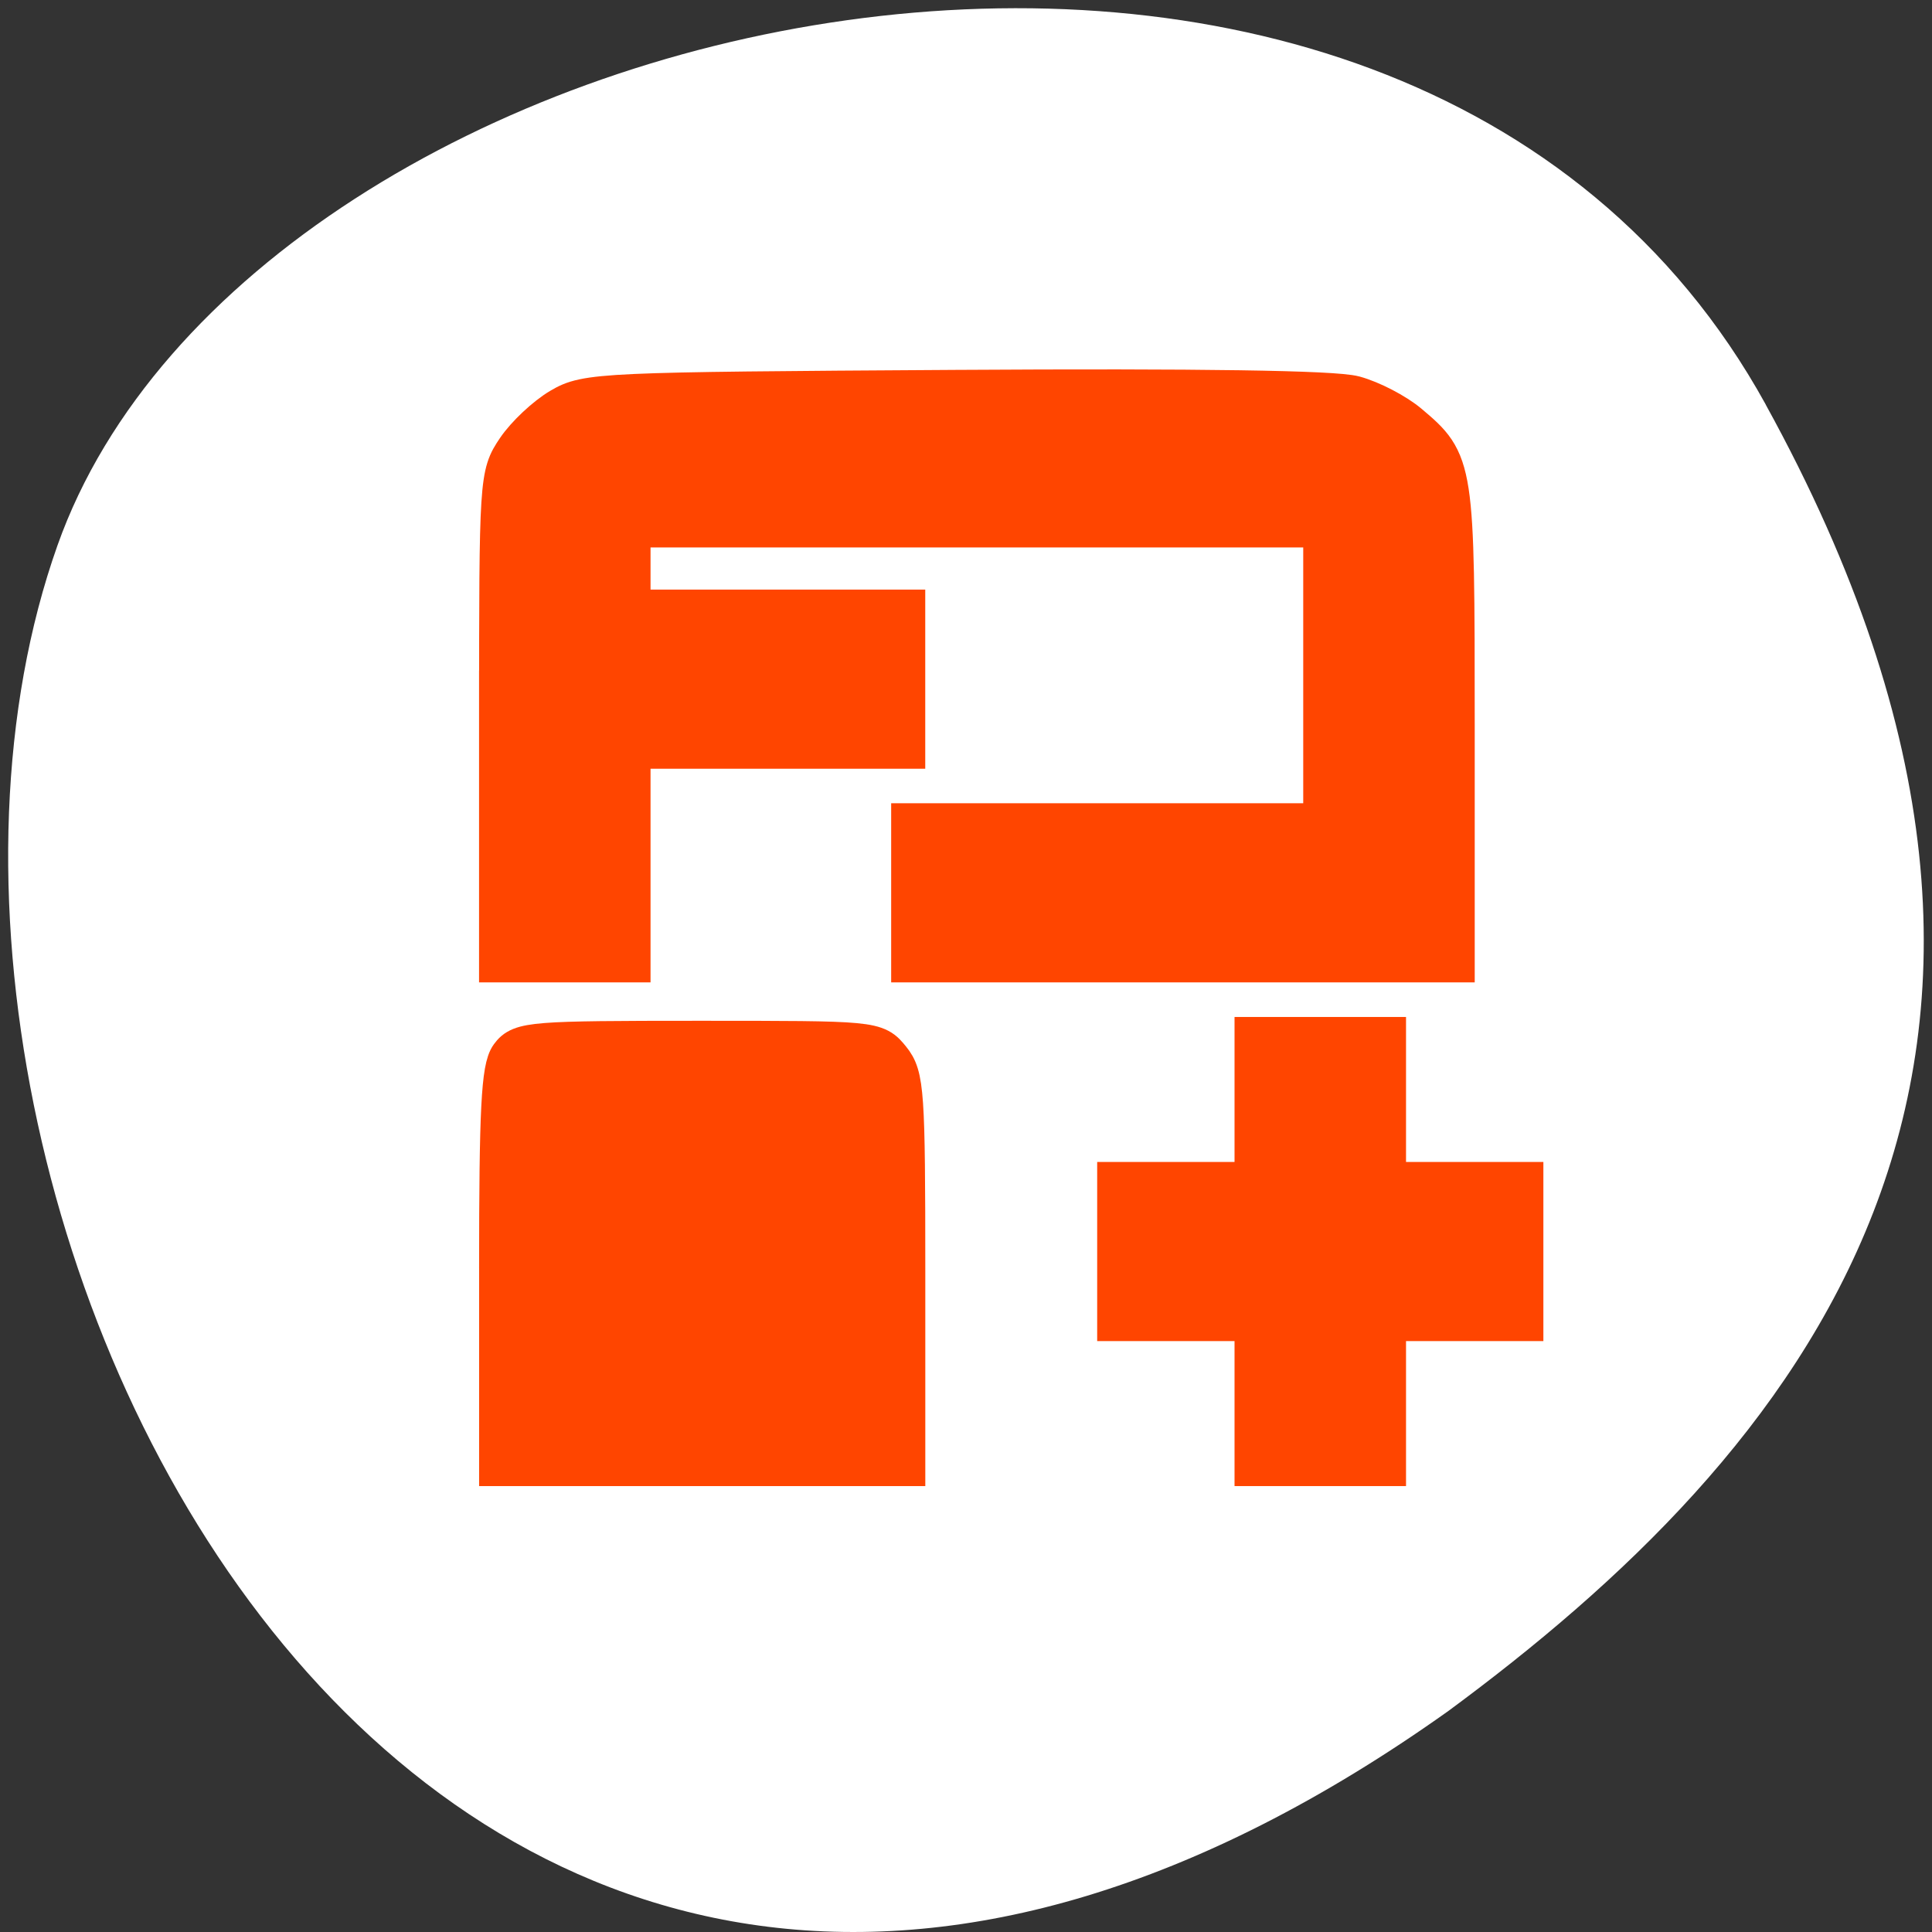 <svg xmlns="http://www.w3.org/2000/svg" viewBox="0 0 256 256"><rect x="0" y="0" width="256" height="256" fill="#333333" stroke="none"/><path d="m 260.02 66.64 c -48.541 -88.14 -200.63 -53.931 -226.36 18.64 -30.66 86.45 49.14 250.63 184.3 154.45 45.527 -33.585 90.6 -84.949 42.05 -173.09 z" transform="translate(-26.04 -13.02)" style="fill:#fff;color:#000"/><g style="enable-background:new"><path d="M 3,1 C 0.75,1 1,3 1,3 V 9 H 3 V 6 H 7 V 4 H 3 V 3 H 13 V 7 H 7 v 2 h 3 3 2 V 3 C 15,1 13,1 13,1 H 3 z M 1.859,10 C 0.896,10 1.004,10.857 1.004,10.857 V 16 H 7 V 15.572 10.857 C 7,10 6.143,10 6.143,10 H 1.859 z m 10.141,0 v 2 h -2 v 2 h 2 v 2 h 2 v -2 h 2 v -2 h -2 v -2 h -2 z" transform="matrix(9.152 0 0 9.561 56.22 41.773)" style="opacity:0.5;color:#000"/></g><g style="fill:#ff4500;stroke:#ff4500;fill-rule:evenodd;stroke-width:5.535"><path d="m 66.25 168.05 c 0 -20.937 0.284 -26.484 1.435 -28.06 1.349 -1.845 2.838 -1.963 24.861 -1.963 23.399 0 23.428 0.003 25.36 2.387 1.791 2.21 1.934 4.285 1.934 28.06 v 25.671 h -26.794 h -26.794 v -26.1 z"/><path d="m 66.25 95.2 c 0 -31.739 0.033 -32.25 2.278 -35.587 1.253 -1.86 3.869 -4.316 5.814 -5.458 3.414 -2.01 5.212 -2.087 52.3 -2.375 32.414 -0.198 50.11 0.065 52.784 0.785 2.212 0.596 5.424 2.263 7.138 3.705 6.03 5.073 6.076 5.383 6.076 39.741 v 31.395 h -35.894 h -35.894 v -9.1 v -9.1 h 27.3 h 27.3 v -19.717 v -19.717 h -46.01 h -46.01 v 5.561 v 5.561 h 18.2 h 18.2 v 9.1 v 9.1 h -18.2 h -18.2 v 14.155 v 14.156 h -8.594 h -8.594 v -32.21 z"/><path d="m 166.35 184.54 v -9.606 h -9.1 h -9.1 v -9.1 v -9.1 h 9.1 h 9.1 v -9.606 v -9.606 h 8.594 h 8.594 v 9.606 v 9.606 h 9.1 h 9.1 v 9.1 v 9.1 h -9.1 h -9.1 v 9.606 v 9.606 h -8.594 h -8.594 v -9.606 z"/></g></svg>